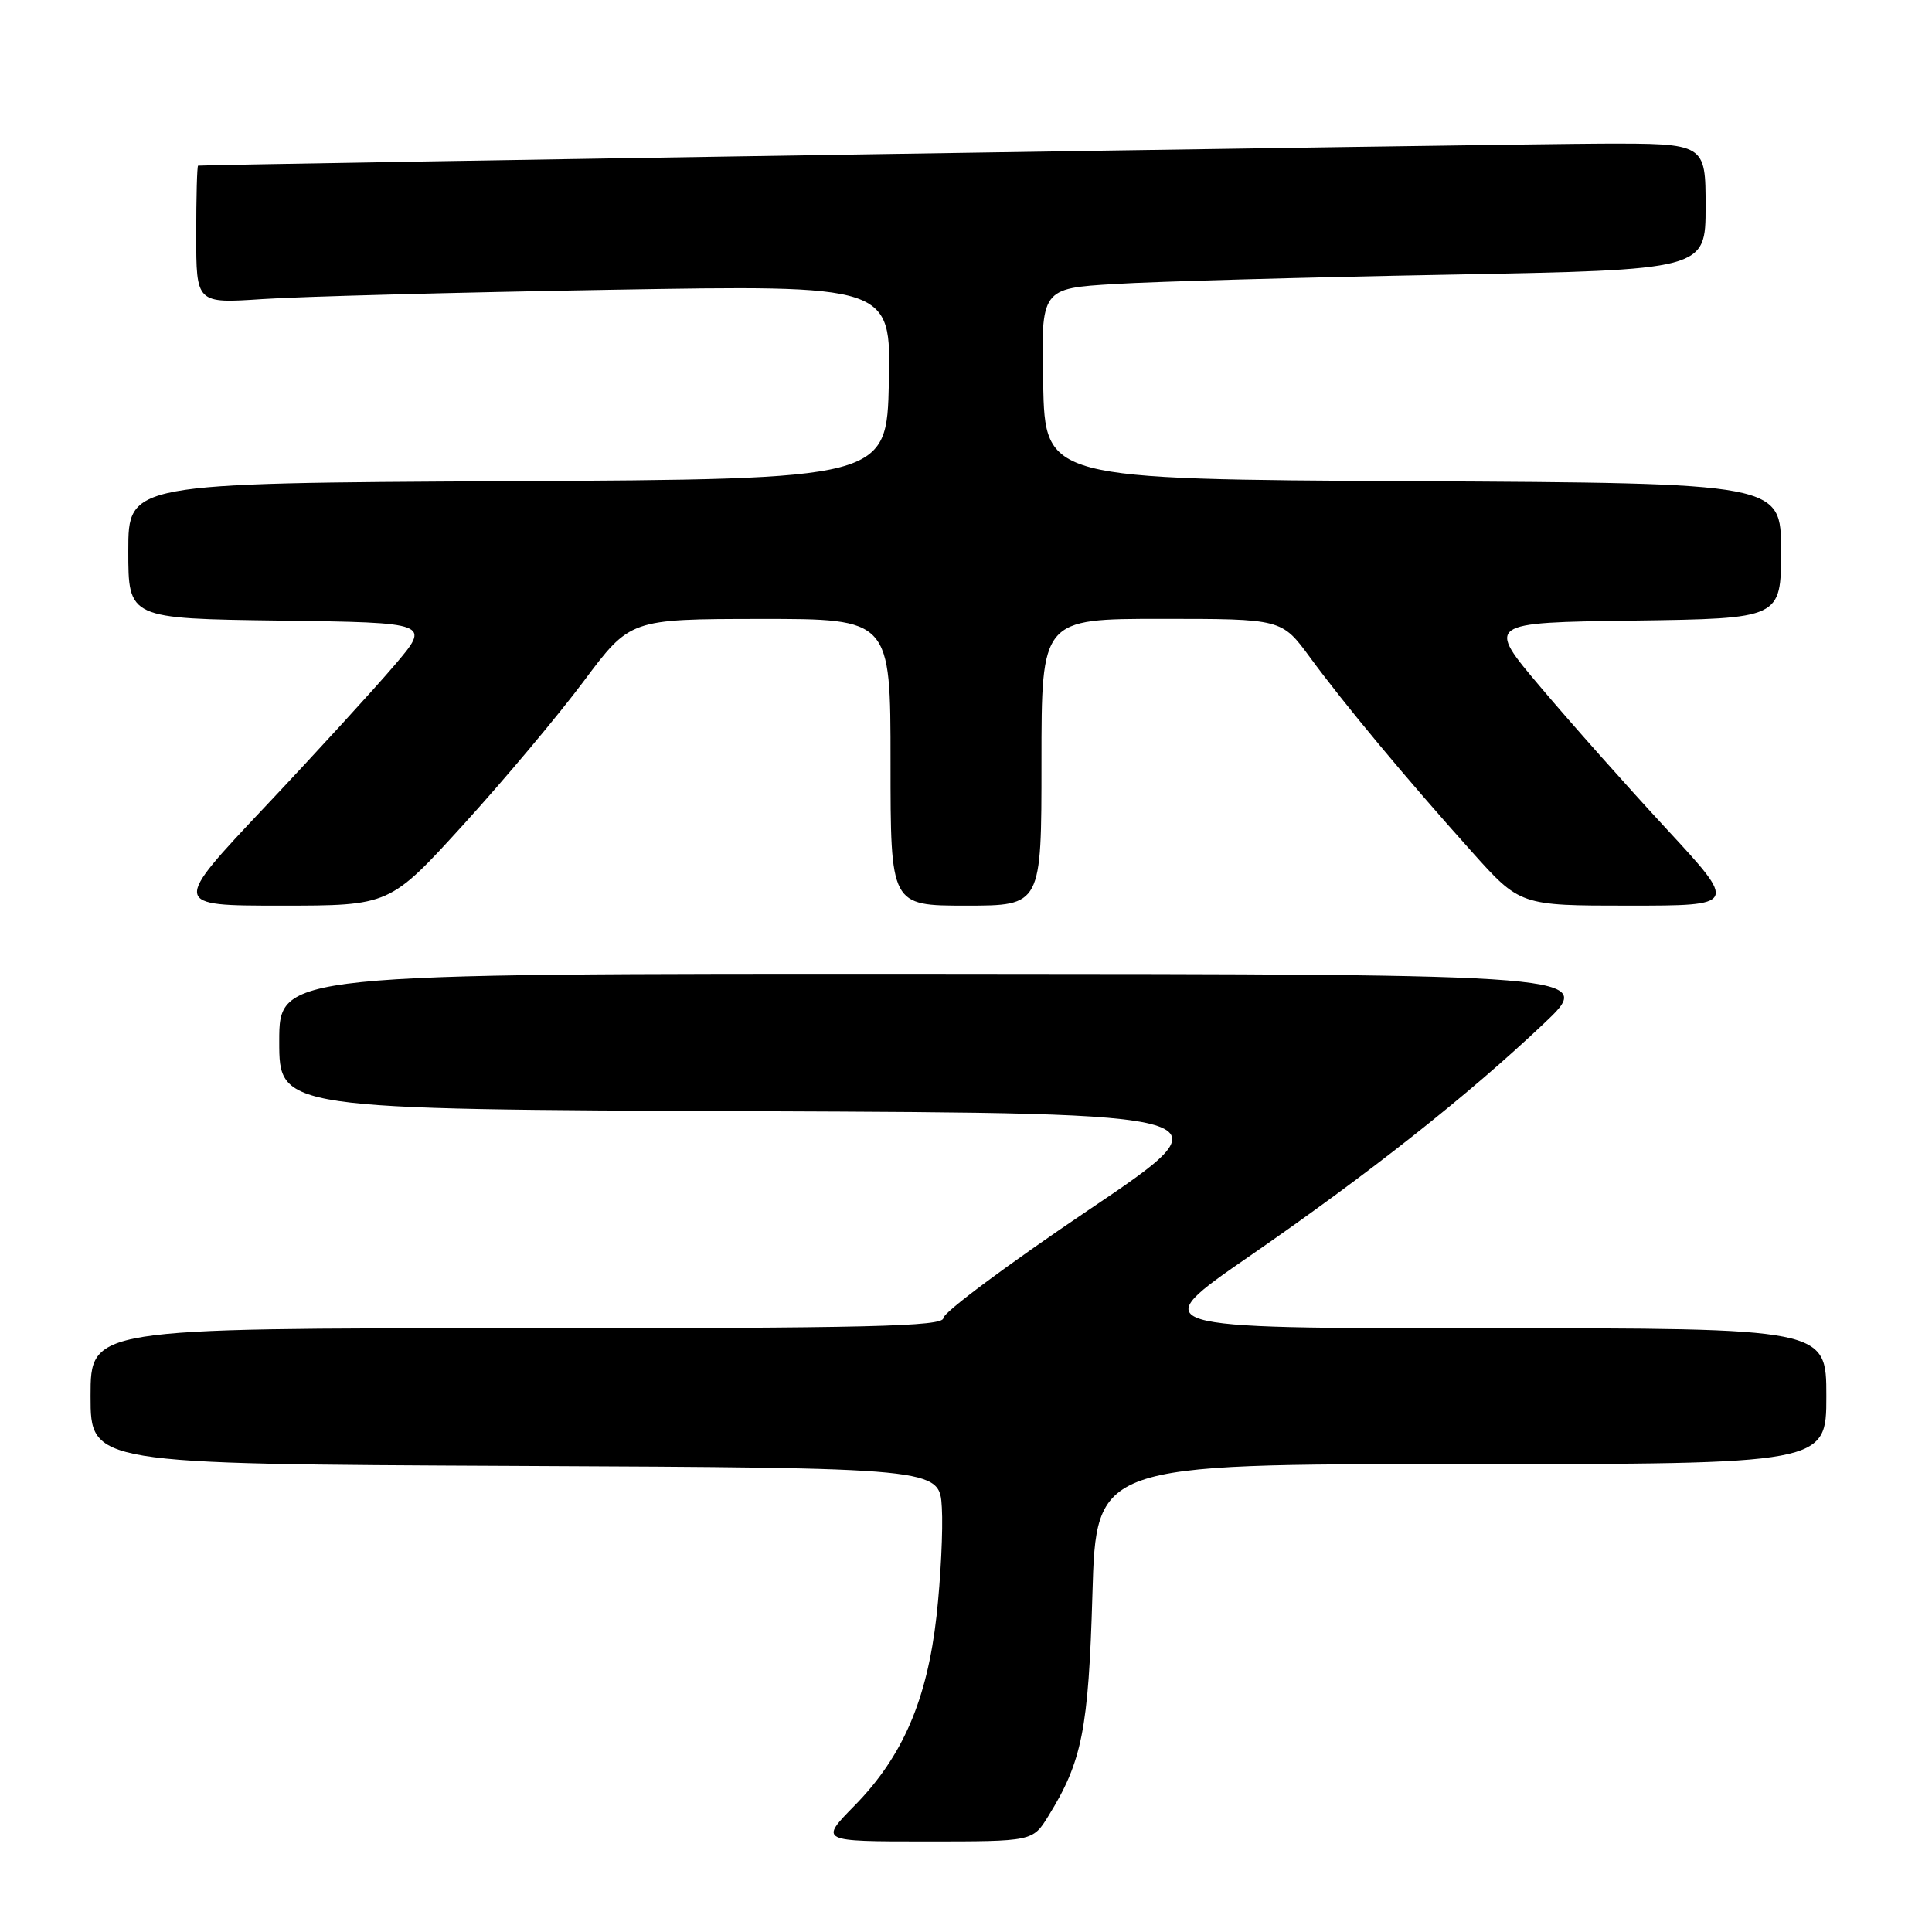 <?xml version="1.0" encoding="UTF-8" standalone="no"?>
<!DOCTYPE svg PUBLIC "-//W3C//DTD SVG 1.1//EN" "http://www.w3.org/Graphics/SVG/1.1/DTD/svg11.dtd" >
<svg xmlns="http://www.w3.org/2000/svg" xmlns:xlink="http://www.w3.org/1999/xlink" version="1.1" viewBox="0 0 256 256">
 <g >
 <path fill="currentColor"
d=" M 138.91 240.64 C 143.39 233.40 144.23 229.15 144.75 211.25 C 145.25 194.00 145.25 194.00 193.63 194.00 C 242.00 194.00 242.00 194.00 242.00 185.00 C 242.00 176.00 242.00 176.00 196.87 176.00 C 151.73 176.00 151.73 176.00 165.62 166.41 C 181.43 155.48 194.35 145.28 204.50 135.69 C 211.50 129.09 211.50 129.09 124.25 129.04 C 37.00 129.00 37.00 129.00 37.00 137.99 C 37.00 146.99 37.00 146.99 100.14 147.24 C 163.29 147.50 163.29 147.50 144.14 160.40 C 133.61 167.50 125.00 173.91 125.00 174.65 C 125.00 175.77 115.19 176.00 68.50 176.00 C 12.00 176.00 12.00 176.00 12.00 184.99 C 12.00 193.98 12.00 193.98 68.25 194.24 C 124.50 194.50 124.50 194.50 124.80 199.77 C 124.97 202.67 124.65 209.11 124.10 214.09 C 122.85 225.24 119.60 232.77 113.24 239.25 C 108.58 244.00 108.58 244.00 122.71 244.00 C 136.84 244.00 136.84 244.00 138.91 240.64 Z  M 61.42 109.25 C 66.80 103.34 73.97 94.79 77.35 90.26 C 83.50 82.03 83.50 82.03 100.75 82.01 C 118.00 82.00 118.00 82.00 118.00 101.00 C 118.00 120.00 118.00 120.00 128.00 120.00 C 138.00 120.00 138.00 120.00 138.00 101.00 C 138.00 82.00 138.00 82.00 153.91 82.00 C 169.83 82.00 169.83 82.00 173.57 87.09 C 178.12 93.30 186.32 103.15 194.96 112.79 C 201.41 120.00 201.41 120.00 215.81 120.00 C 230.22 120.00 230.22 120.00 220.86 109.88 C 215.71 104.32 208.21 95.88 204.20 91.13 C 196.89 82.50 196.89 82.50 216.45 82.23 C 236.00 81.96 236.00 81.96 236.00 72.99 C 236.00 64.02 236.00 64.02 187.25 63.76 C 138.50 63.50 138.50 63.50 138.22 50.86 C 137.94 38.22 137.94 38.22 147.72 37.63 C 153.10 37.30 172.91 36.75 191.75 36.40 C 226.00 35.76 226.00 35.76 226.00 27.38 C 226.00 19.00 226.00 19.00 212.25 19.03 C 201.07 19.06 27.11 21.79 26.25 21.95 C 26.11 21.98 26.00 26.10 26.00 31.11 C 26.00 40.21 26.00 40.21 34.75 39.63 C 39.56 39.30 60.28 38.75 80.78 38.40 C 118.06 37.76 118.06 37.76 117.78 50.63 C 117.50 63.50 117.50 63.50 67.25 63.76 C 17.00 64.02 17.00 64.02 17.00 72.99 C 17.00 81.96 17.00 81.96 37.04 82.23 C 57.08 82.50 57.08 82.50 52.29 88.13 C 49.65 91.23 41.94 99.67 35.14 106.88 C 22.77 120.00 22.77 120.00 37.20 120.00 C 51.64 120.00 51.64 120.00 61.42 109.25 Z "/>
</g>
</svg>